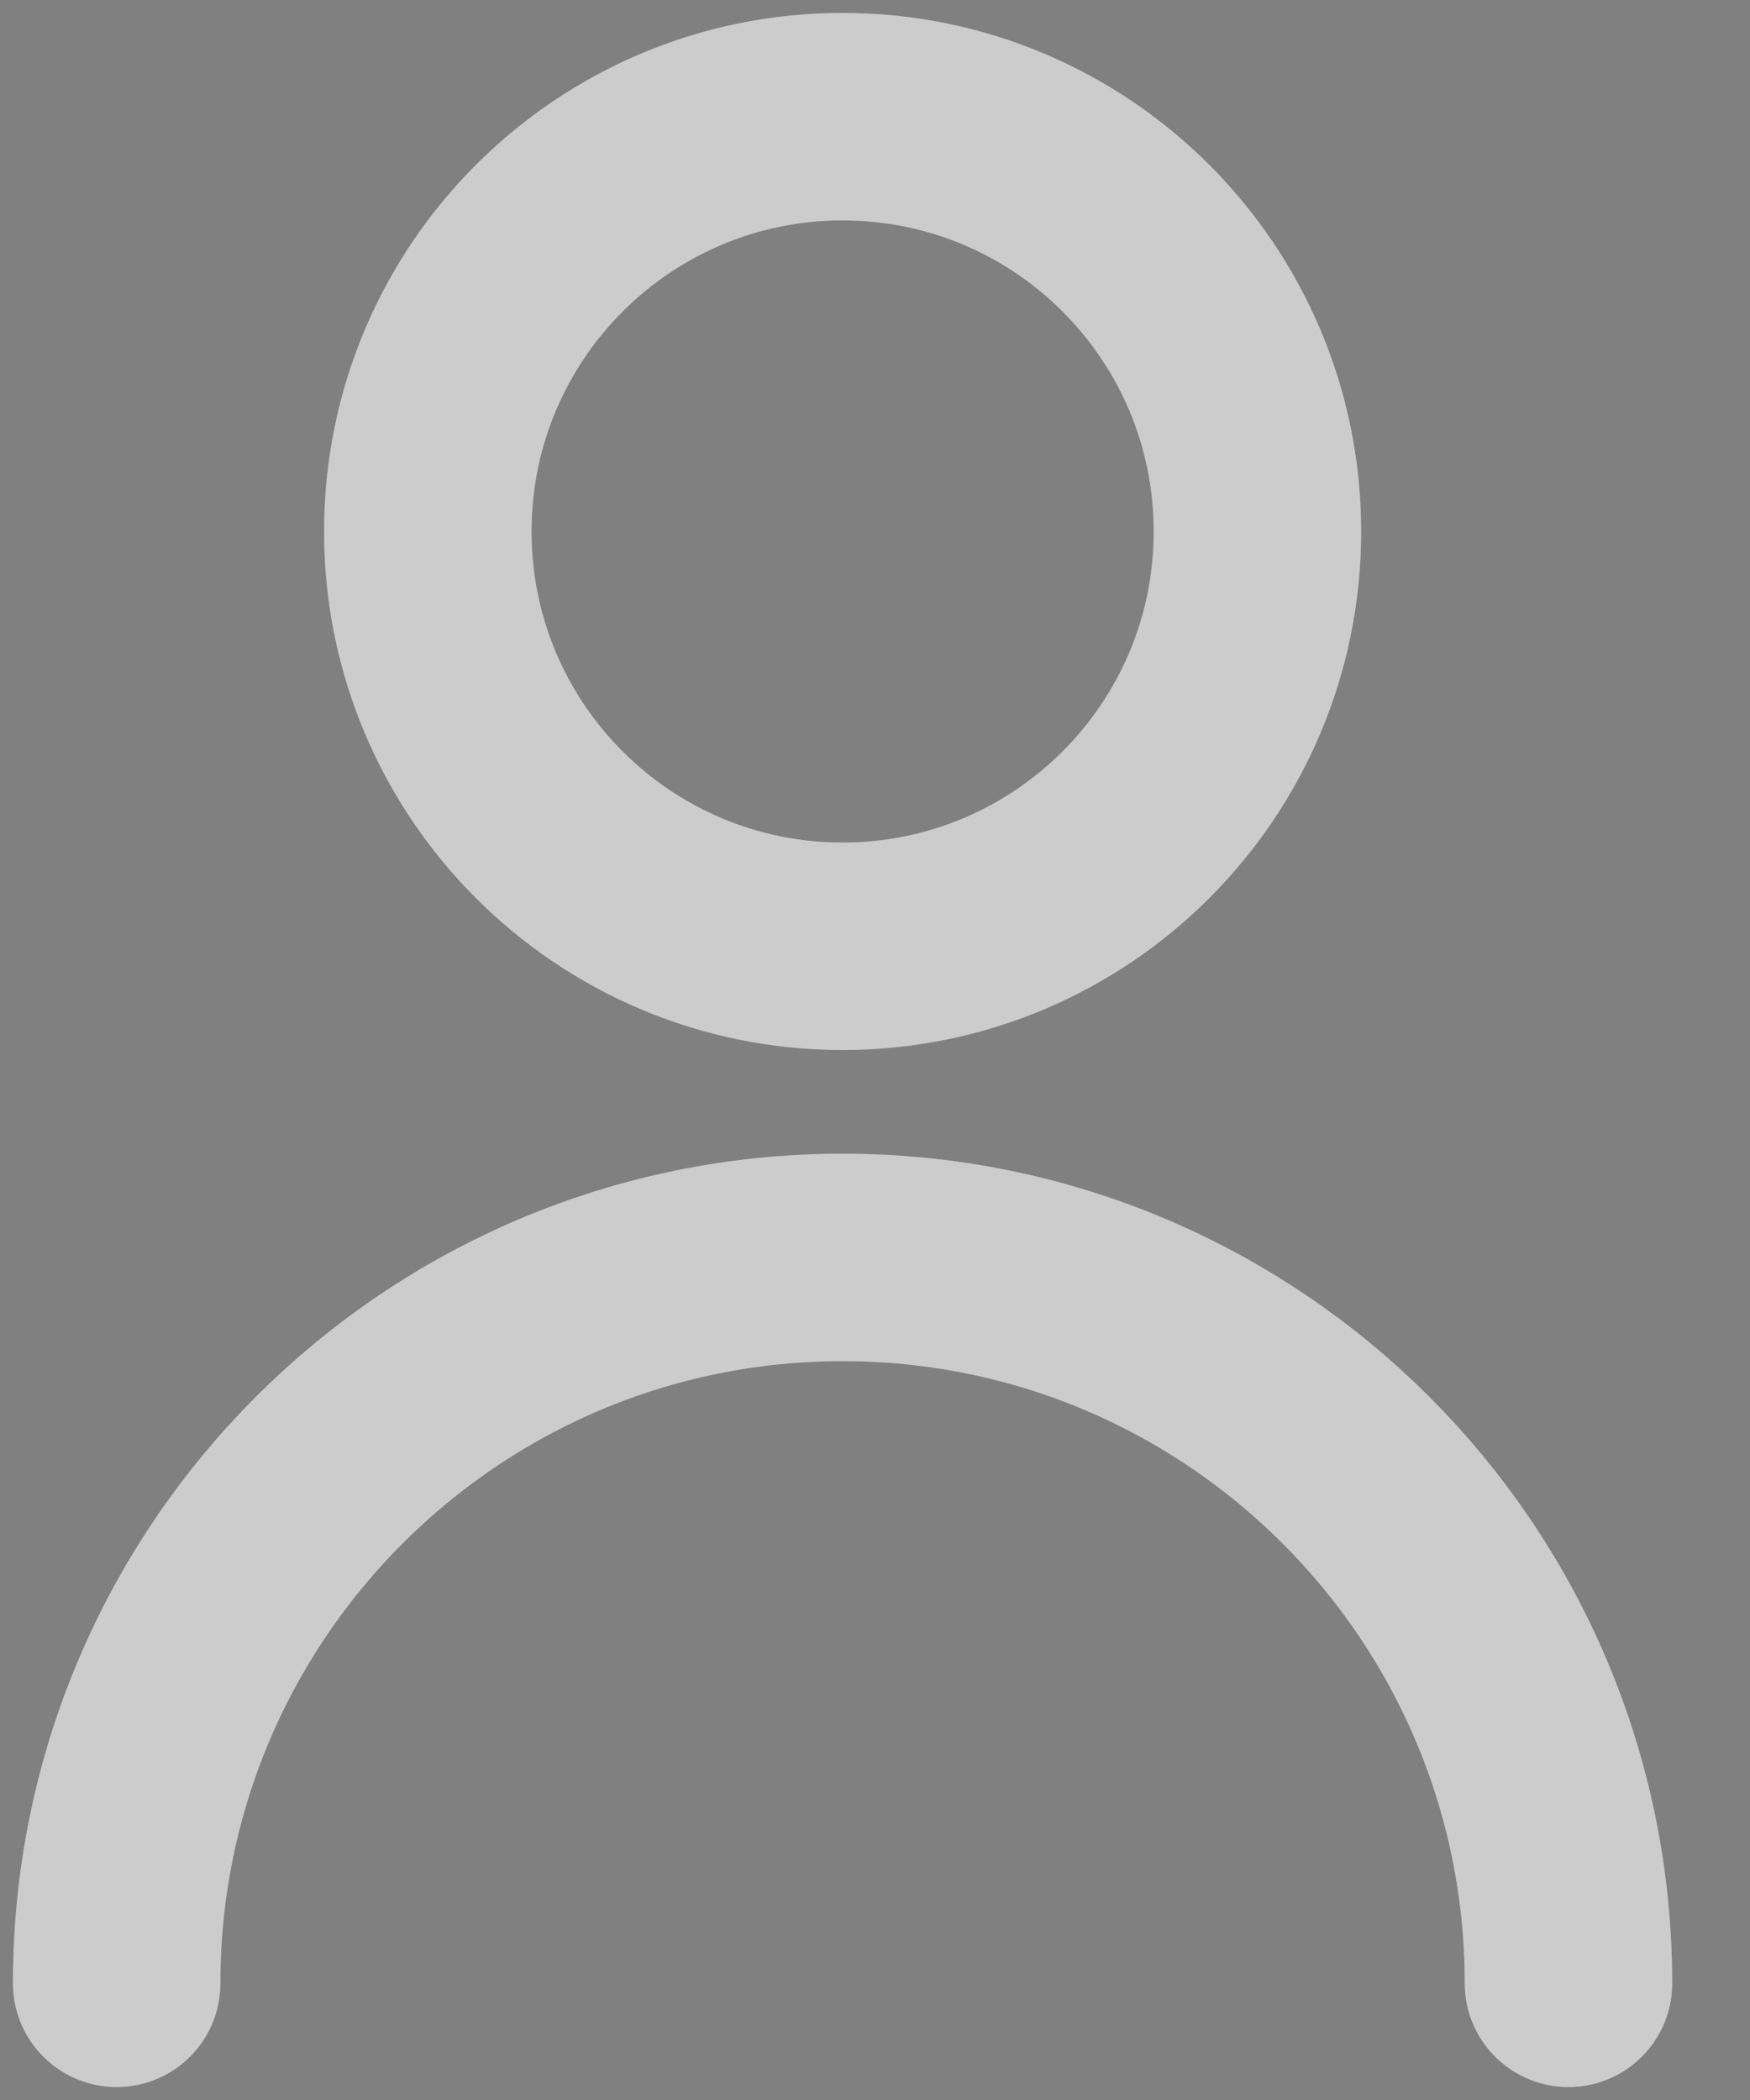 <svg width="15" height="18" viewBox="0 0 15 18" fill="none" xmlns="http://www.w3.org/2000/svg">
<rect x="0" y="0" width="15" height="18" fill="#808080" stroke="none"/>
<path d="M1 17C1 13.564 3.786 10.778 7.222 10.778C10.659 10.778 13.444 13.564 13.444 17M10.778 4.556C10.778 6.519 9.186 8.111 7.222 8.111C5.259 8.111 3.667 6.519 3.667 4.556C3.667 2.592 5.259 1 7.222 1C9.186 1 10.778 2.592 10.778 4.556Z" stroke="white" stroke-width="1.778" stroke-linecap="round" stroke-linejoin="round"/>
<path d="M1 17C1 13.564 3.786 10.778 7.222 10.778C10.659 10.778 13.444 13.564 13.444 17M10.778 4.556C10.778 6.519 9.186 8.111 7.222 8.111C5.259 8.111 3.667 6.519 3.667 4.556C3.667 2.592 5.259 1 7.222 1C9.186 1 10.778 2.592 10.778 4.556Z" stroke="black" stroke-opacity="0.2" stroke-width="1.778" stroke-linecap="round" stroke-linejoin="round"/>
</svg>
